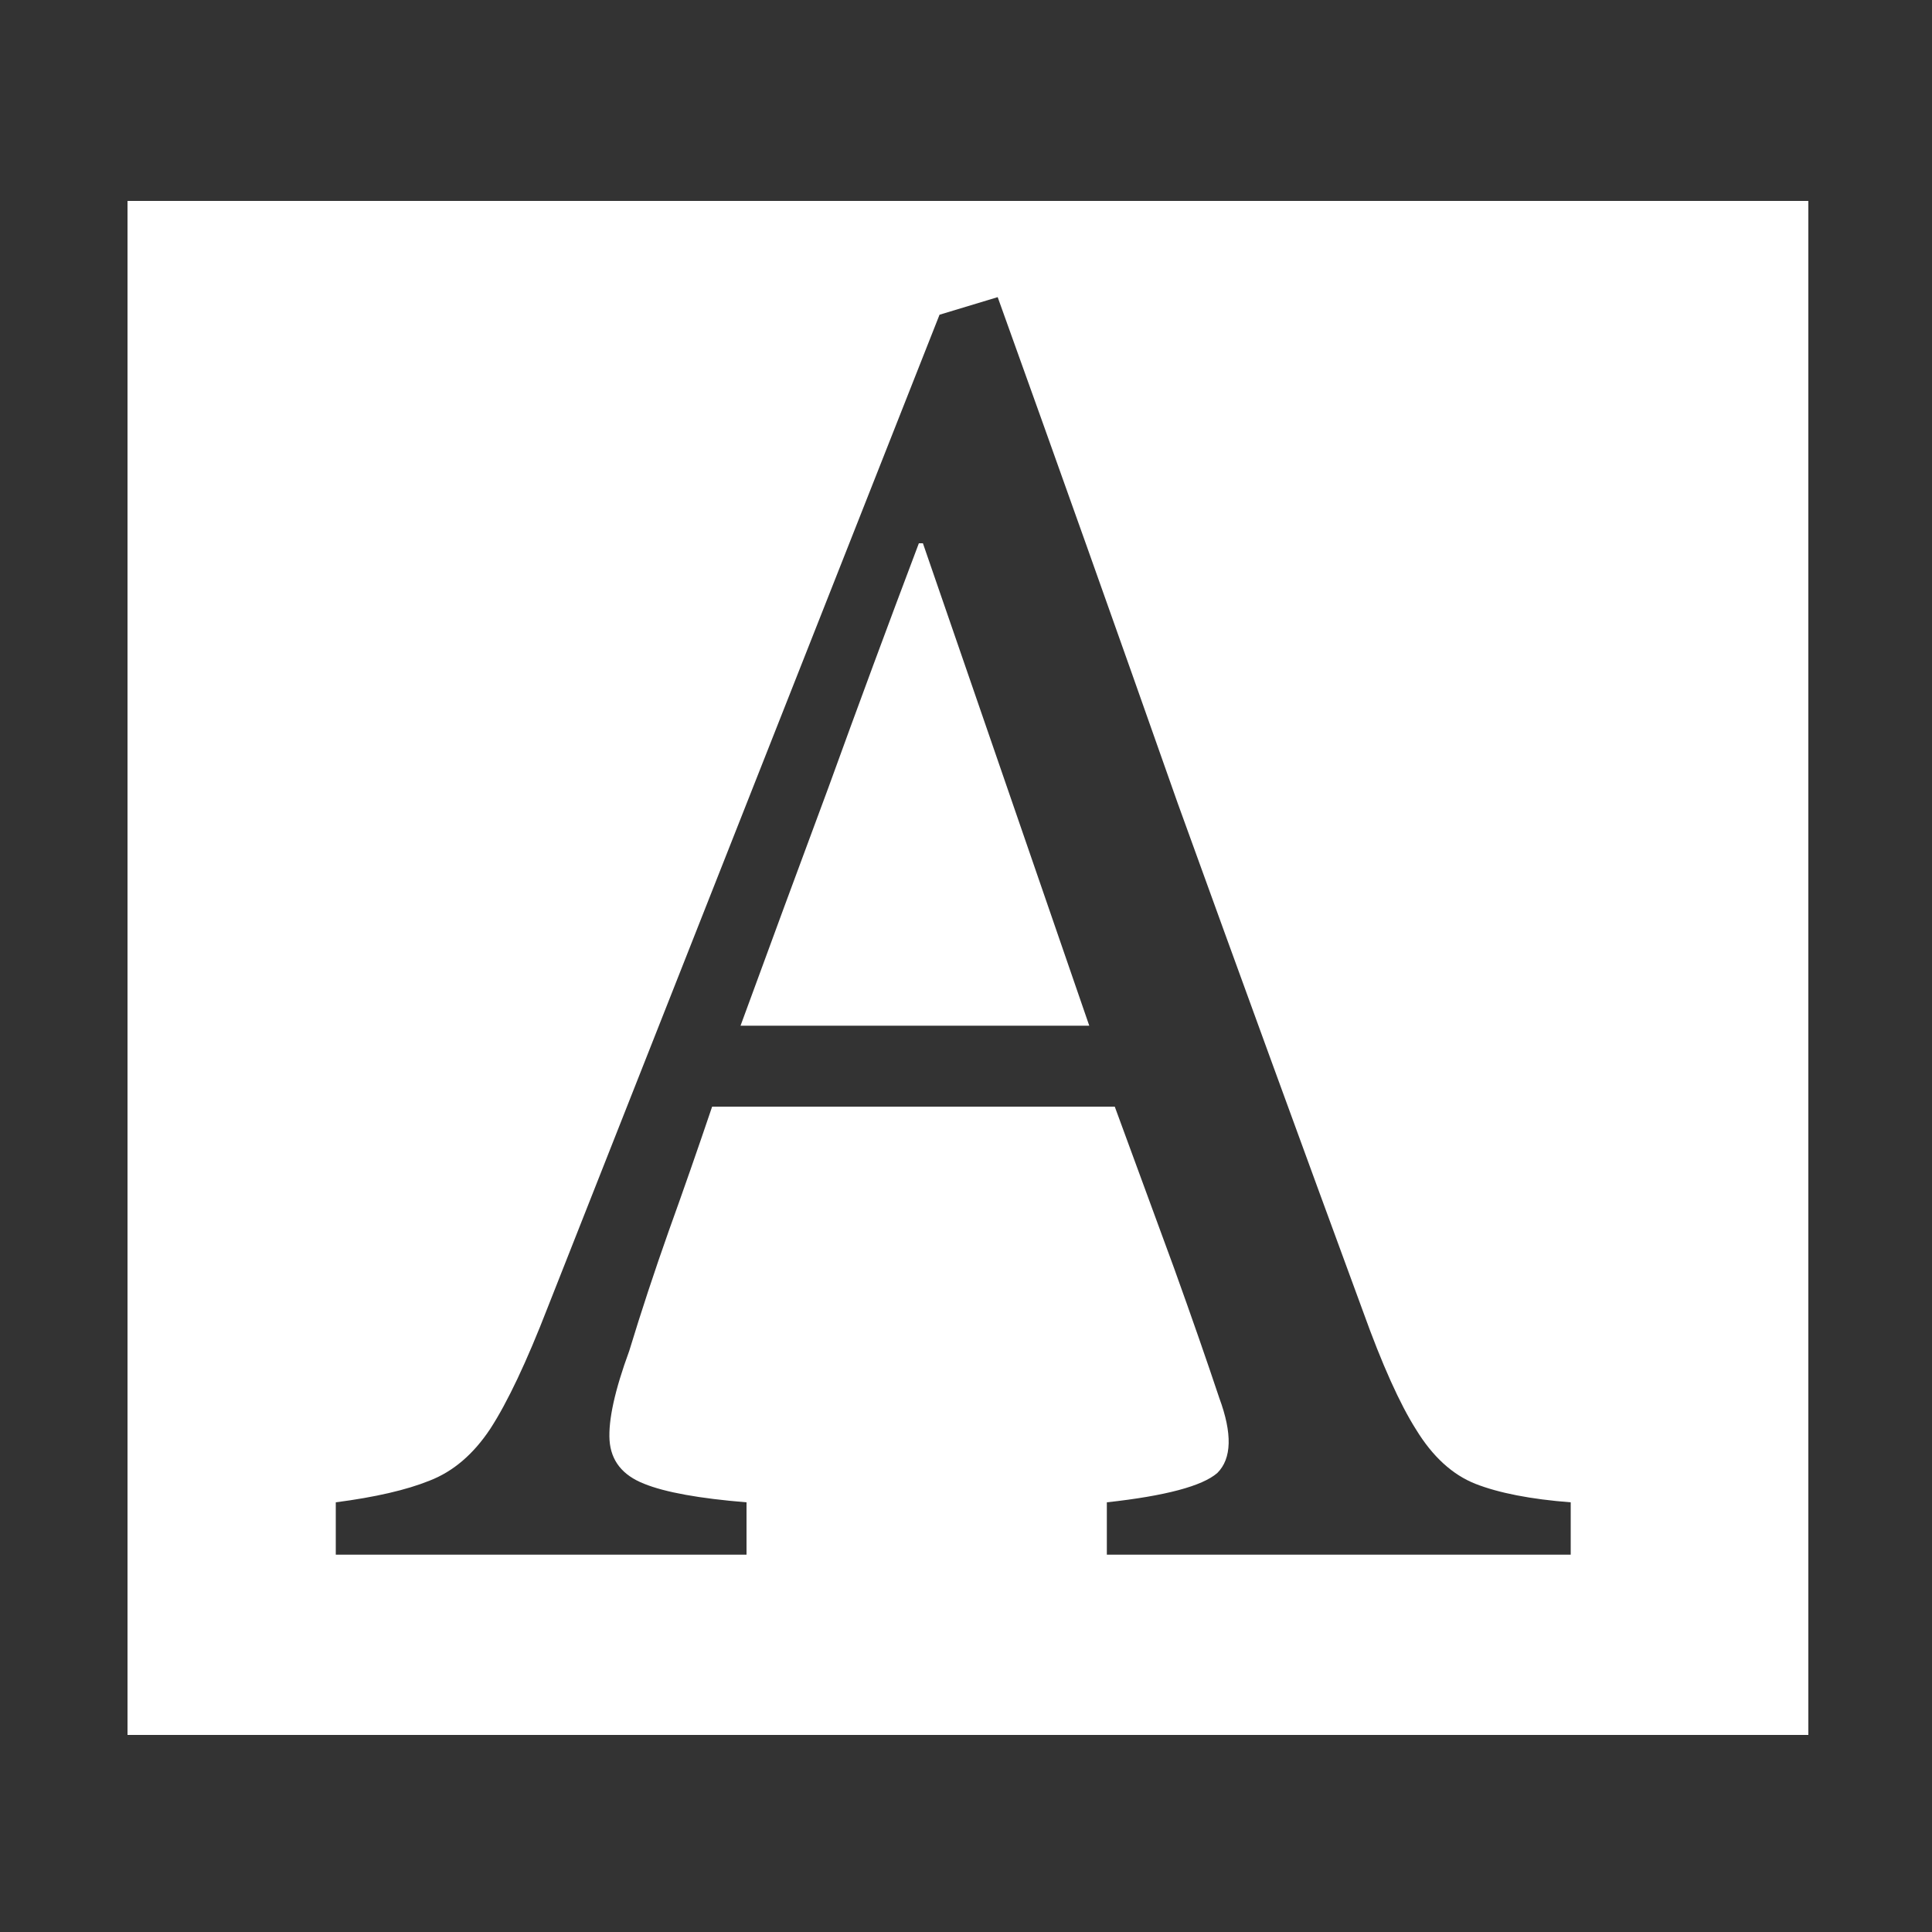 <?xml version="1.0" encoding="utf-8"?>
<!-- Generator: Adobe Illustrator 16.0.0, SVG Export Plug-In . SVG Version: 6.00 Build 0)  -->
<!DOCTYPE svg PUBLIC "-//W3C//DTD SVG 1.1//EN" "http://www.w3.org/Graphics/SVG/1.1/DTD/svg11.dtd">
<svg version="1.1" id="Layer_2" xmlns="http://www.w3.org/2000/svg" xmlns:xlink="http://www.w3.org/1999/xlink" x="0px" y="0px"
	 width="500px" height="500px" viewBox="0 0 500 500" enable-background="new 0 0 500 500" xml:space="preserve">
<rect x="0" y="0" width="500" height="500" fill="#333333" stroke="none"/>
<path fill-rule="evenodd" clip-rule="evenodd" fill="#FFFFFF" d="M366.5,370c-4.233-6.667-8.816-16.866-13.75-30.6
	c-15.8-42.967-31.783-86.801-47.95-131.5c-15.8-44.867-31.333-88.533-46.6-131l-15.05,4.55L141.75,338.35
	c-5.467,14.101-10.417,24.567-14.85,31.4c-4.367,6.6-9.617,11.083-15.75,13.45c-5.933,2.399-14.017,4.267-24.25,5.6v13.55h106.3
	V388.8c-12.233-1-21.067-2.6-26.5-4.8c-5.6-2.2-8.583-5.95-8.95-11.25c-0.333-5.267,1.367-12.983,5.1-23.15
	c3.1-10.199,6.517-20.566,10.25-31.1c3.733-10.366,7.467-21.066,11.2-32.1h104.2c5.467,14.933,10.583,28.866,15.35,41.8
	c4.567,12.7,8.467,23.899,11.7,33.6c3.4,9.2,3.233,15.667-0.5,19.4c-3.899,3.399-13.434,5.934-28.6,7.6v13.55H406.5V388.8
	c-10.333-0.8-18.566-2.399-24.7-4.8C375.866,381.634,370.767,376.967,366.5,370z M238.85,140.6l43.05,124.85h-90.25
	c7.333-20.034,14.917-40.583,22.75-61.65c7.633-21.066,15.434-42.133,23.4-63.2H238.85z M468,449H33V52h435V449z"/>
</svg>
